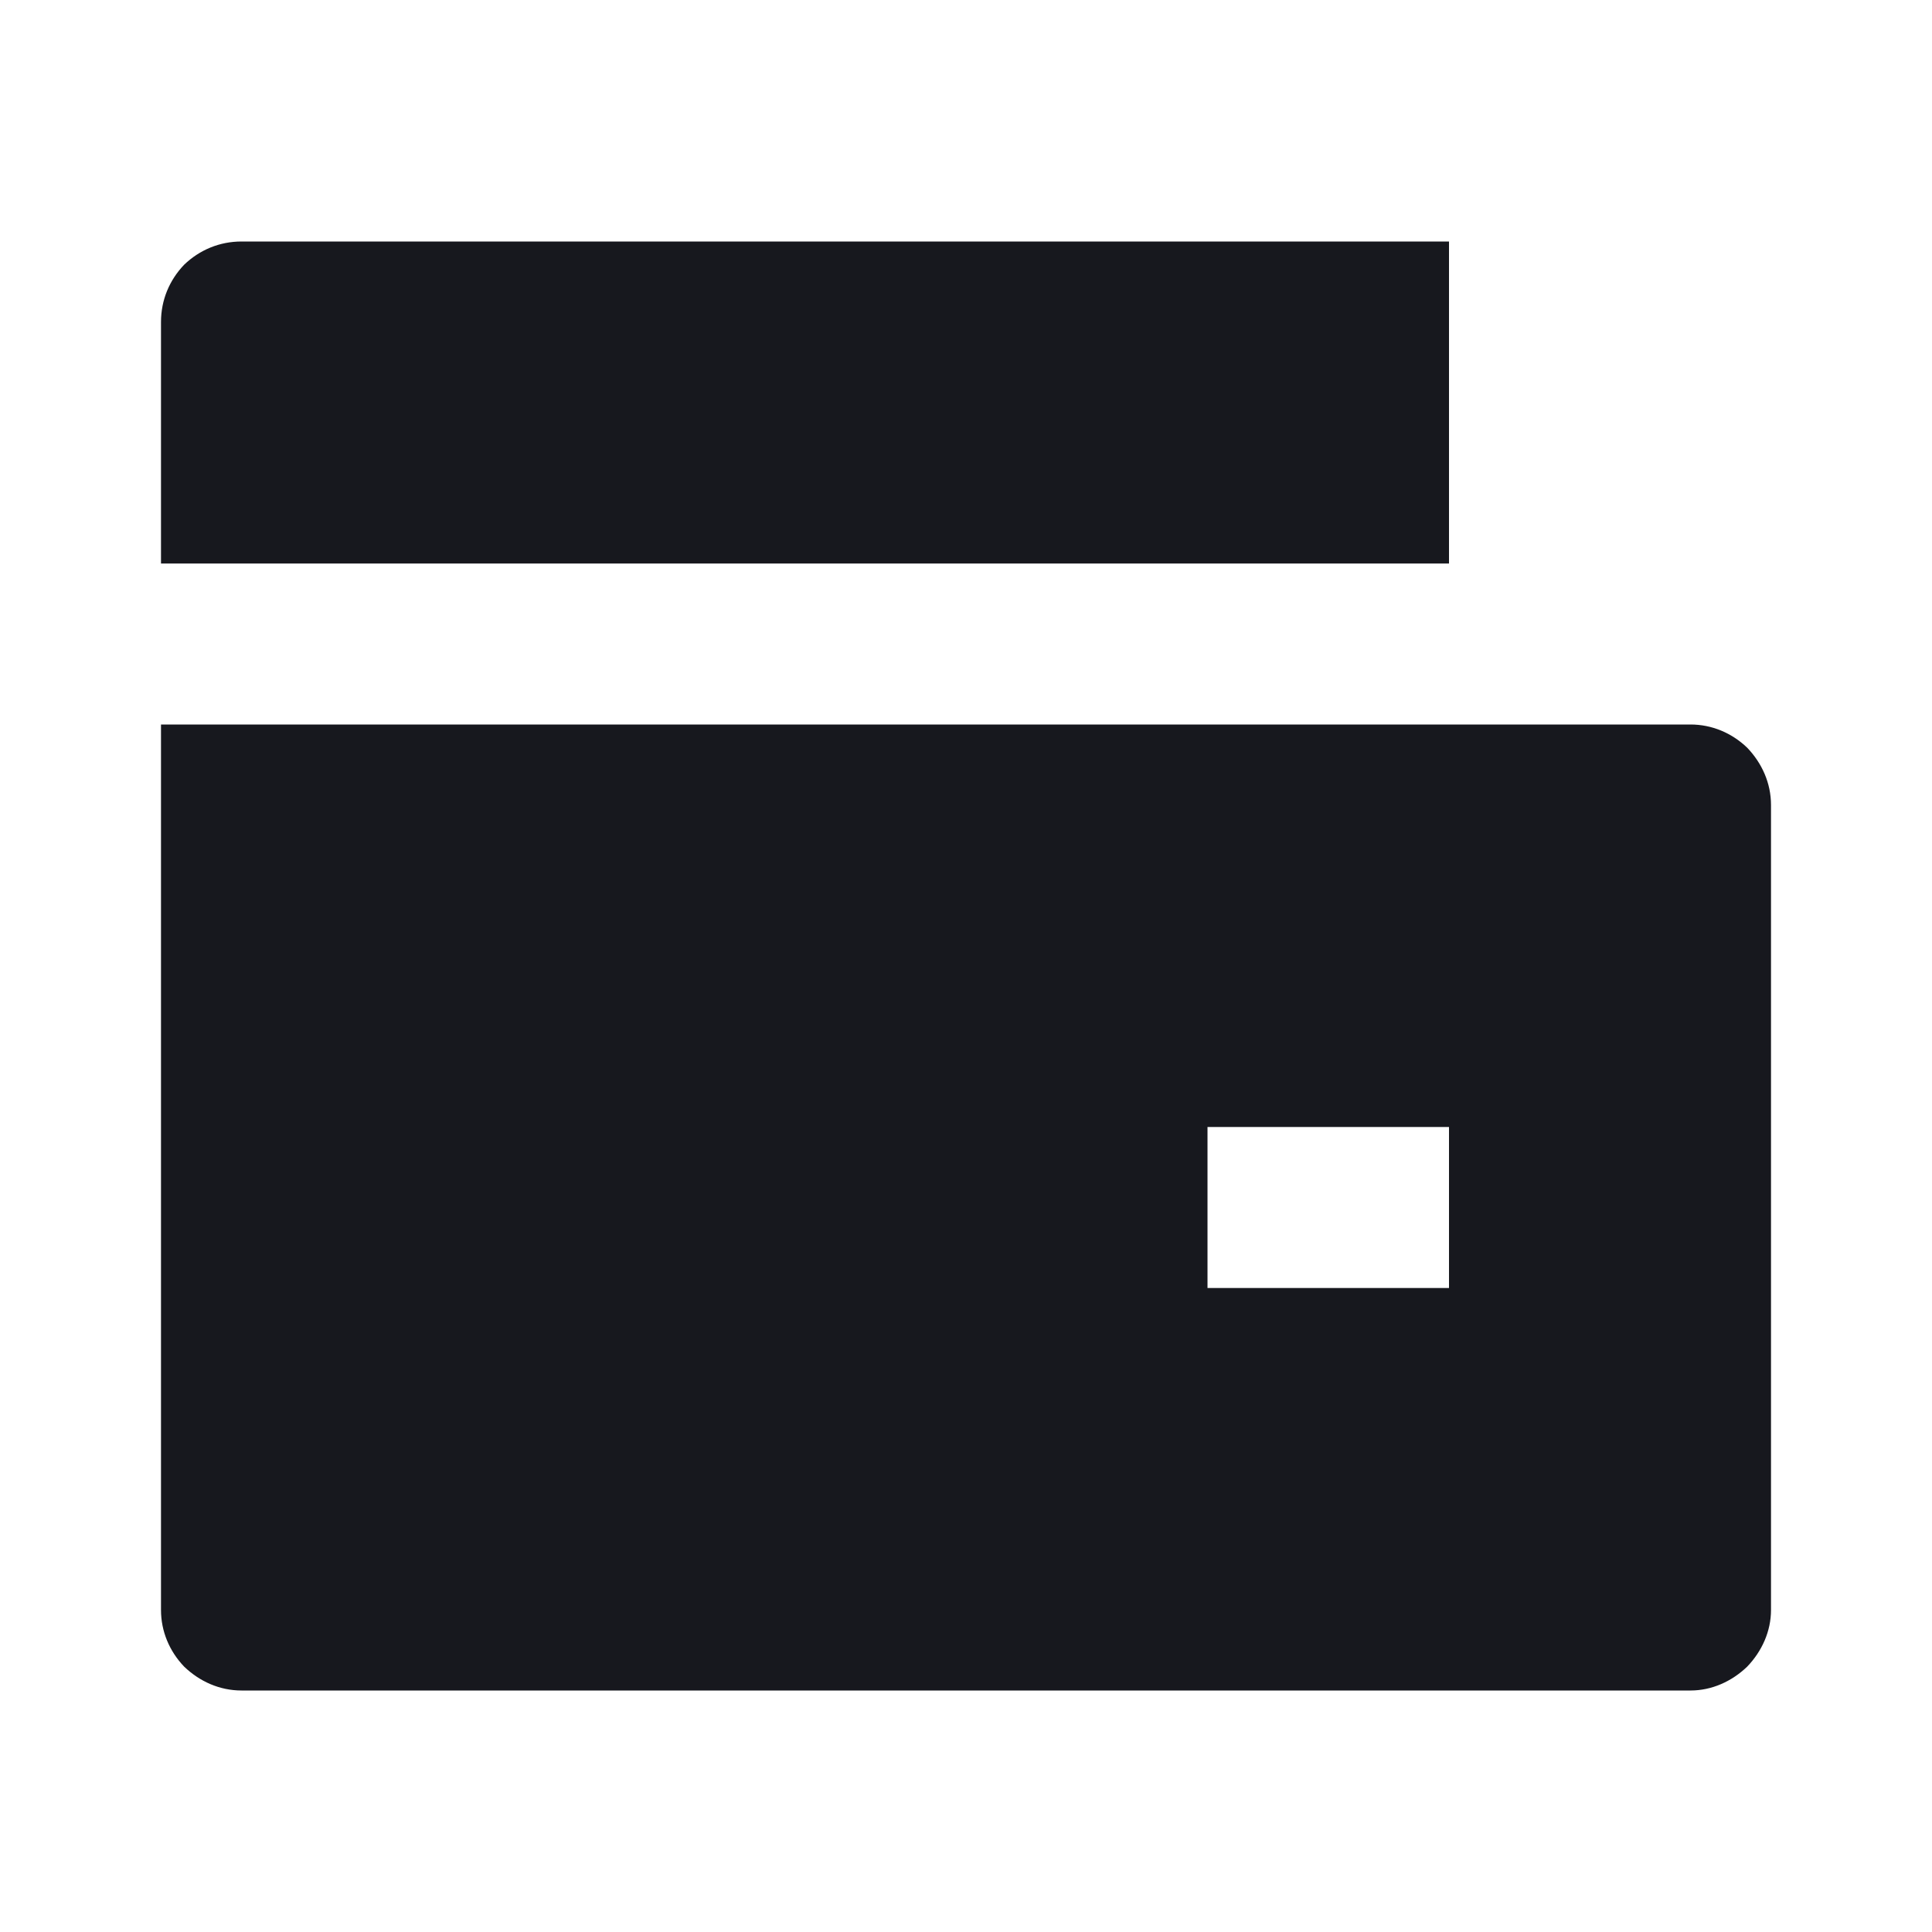 <svg width="30" height="30" viewBox="0 0 30 30" fill="none" xmlns="http://www.w3.org/2000/svg" xmlns:xlink="http://www.w3.org/1999/xlink">
	<desc>
			Created with Pixso.
	</desc>
	<defs>
		<clipPath id="clip2_313">
			<rect id="wallet-fill" width="30" height="30" fill="white" fill-opacity="0"/>
		</clipPath>
	</defs>
	<rect id="wallet-fill" width="30" height="30" fill="#FFFFFF" fill-opacity="0"/>
	<g clip-path="url(#clip2_313)">
		<path id="矢量 122" d="M2.5 11.25L26.25 11.25C26.58 11.25 26.89 11.38 27.13 11.61C27.36 11.85 27.5 12.16 27.5 12.5L27.5 25C27.5 25.33 27.36 25.64 27.13 25.88C26.89 26.11 26.58 26.25 26.25 26.25L3.75 26.25C3.41 26.25 3.1 26.11 2.86 25.88C2.63 25.64 2.5 25.33 2.5 25L2.5 11.25ZM3.75 3.75L22.5 3.75L22.5 8.75L2.5 8.75L2.5 5C2.5 4.66 2.63 4.35 2.86 4.11C3.1 3.88 3.41 3.75 3.75 3.75L3.75 3.75ZM18.75 17.5L18.75 20L22.5 20L22.5 17.5L18.75 17.5Z" fill="#17181E" fill-opacity="1" fill-rule="evenodd"/>
	</g>
</svg>
